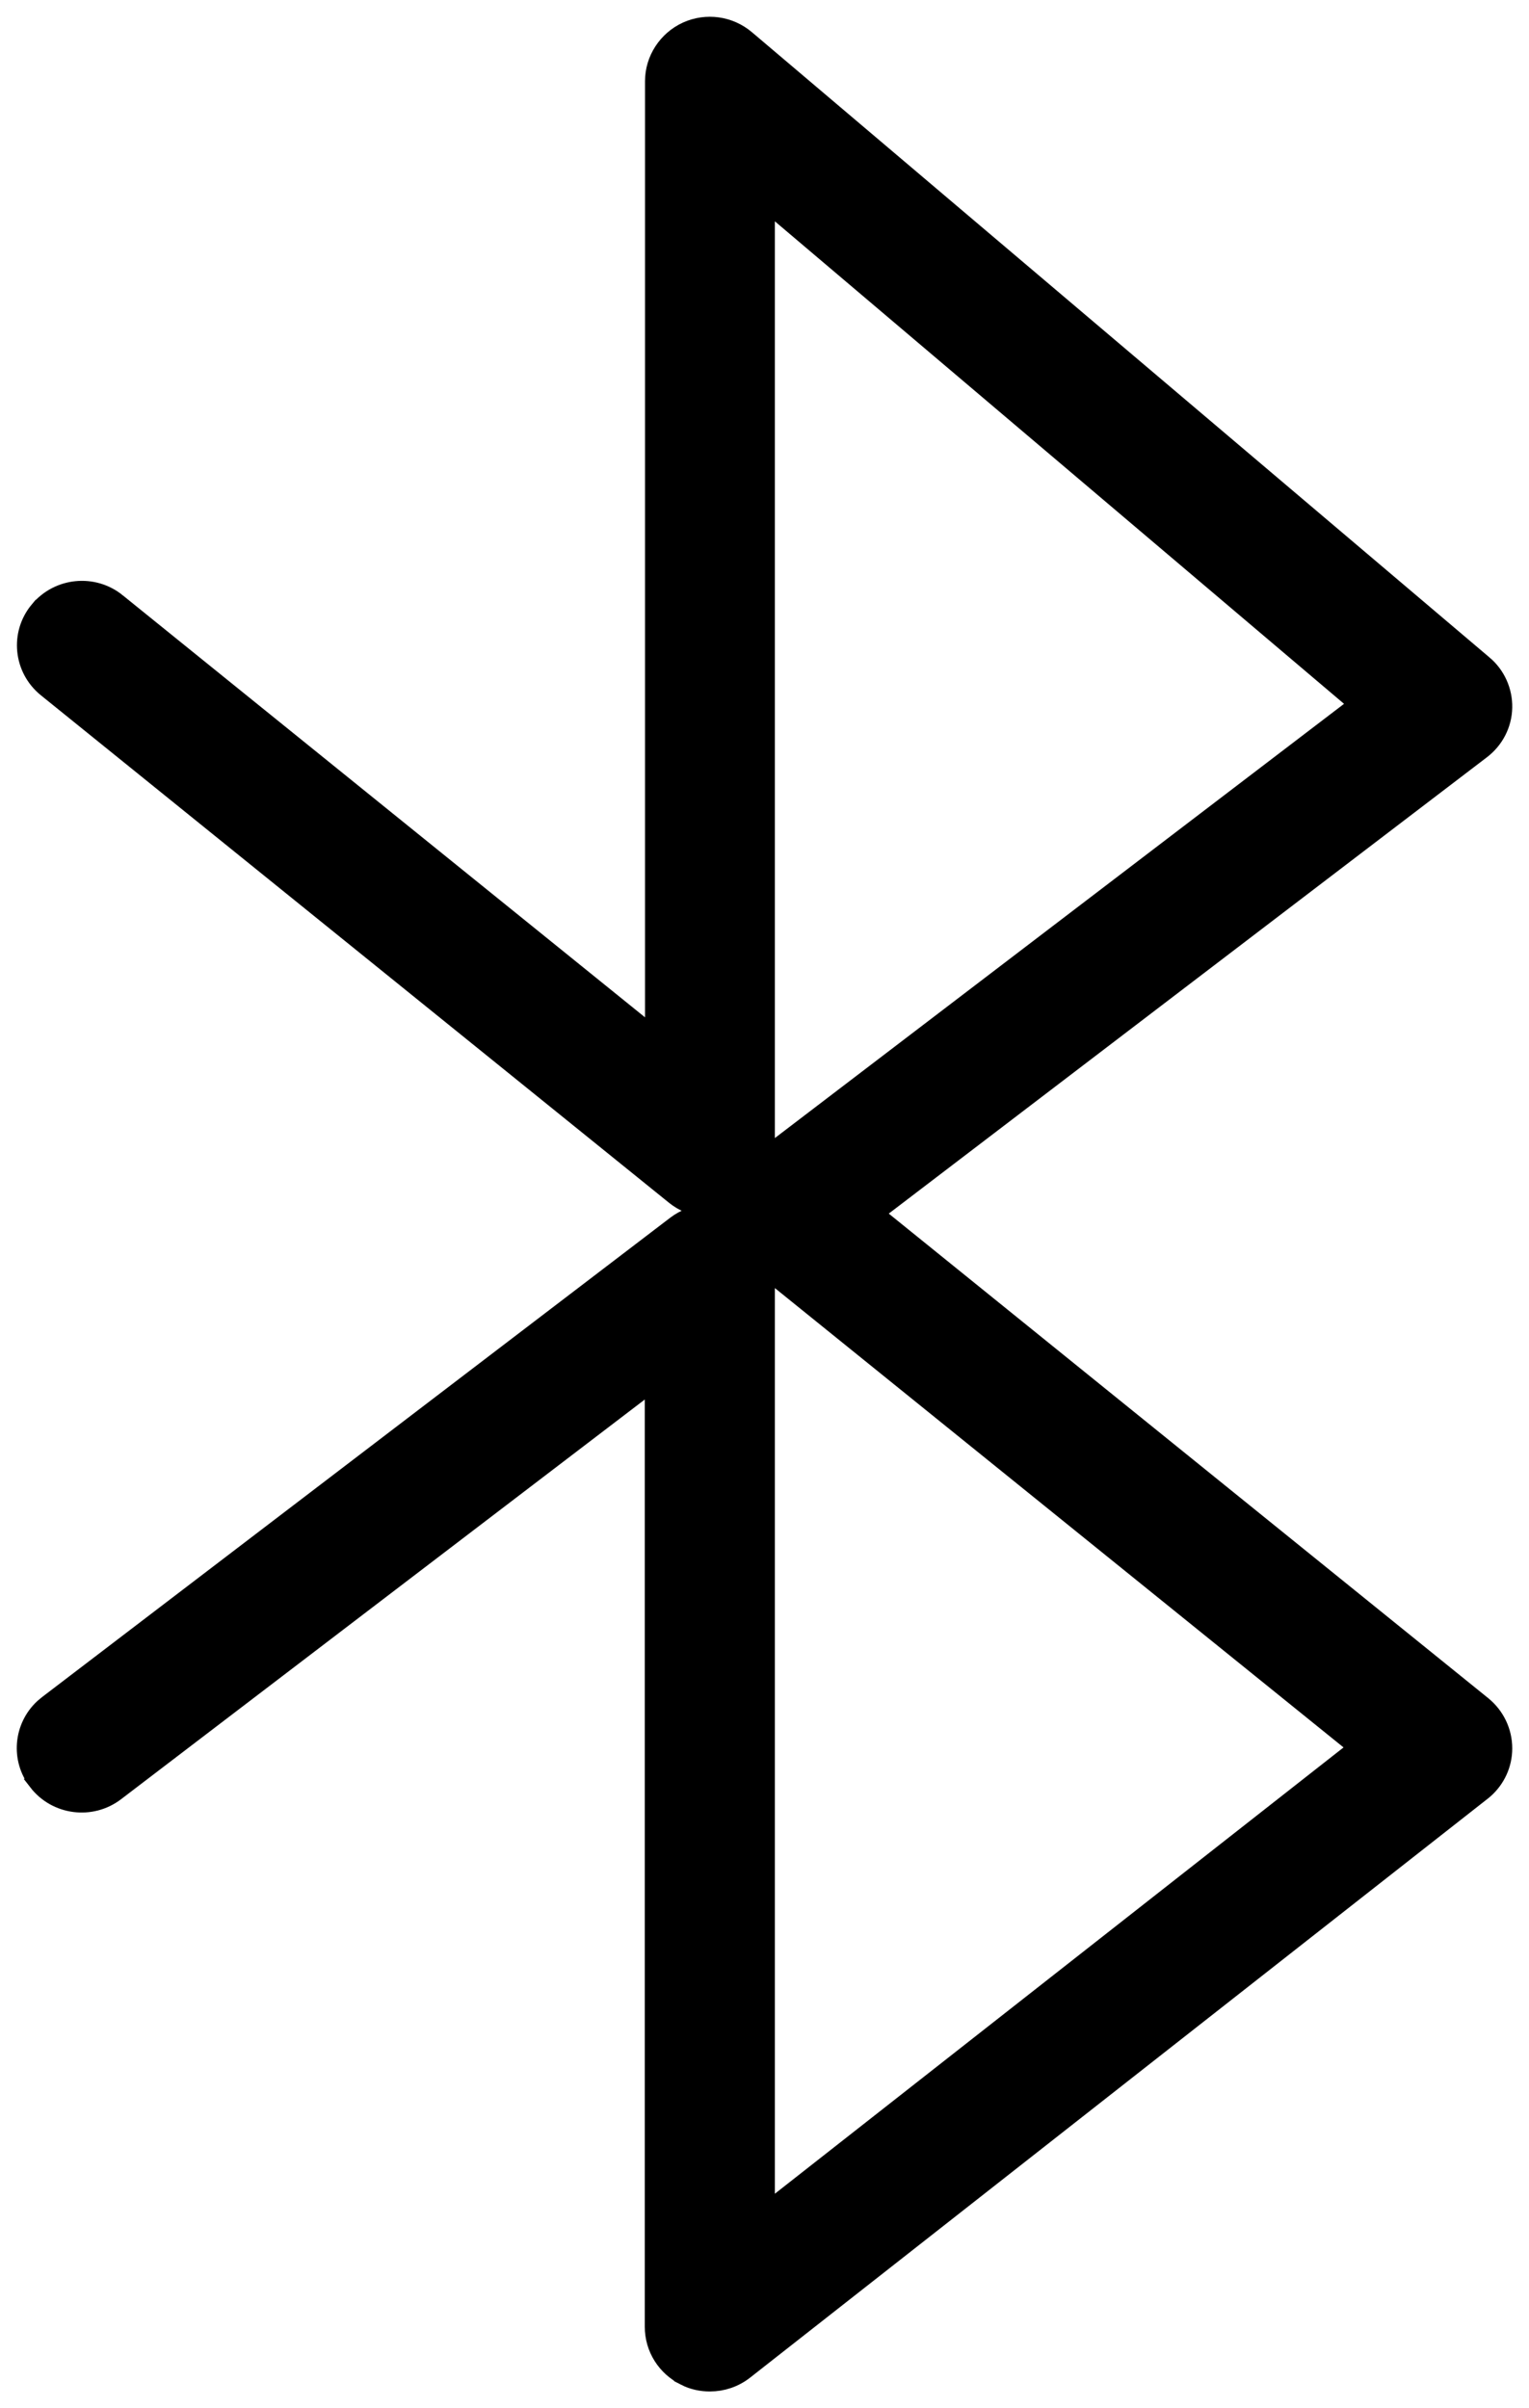 <svg width="73" height="115" viewBox="0 0 73 115" fill="none" xmlns="http://www.w3.org/2000/svg">
<path d="M32.852 1.625C33.745 1.221 34.775 1.371 35.515 1.998L70.715 31.843H70.716C71.296 32.326 71.615 33.048 71.6 33.785C71.584 34.544 71.216 35.237 70.626 35.685L41.462 57.94L70.675 81.558L70.676 81.559C71.265 82.037 71.6 82.743 71.6 83.493C71.6 84.203 71.29 84.87 70.765 85.333L70.656 85.423L35.452 113.06C34.997 113.42 34.451 113.6 33.895 113.6H33.883C33.526 113.6 33.141 113.527 32.779 113.34V113.339C31.928 112.919 31.384 112.068 31.384 111.109V65.619L5.421 85.438C4.329 86.277 2.756 86.069 1.921 84.987L1.922 84.986C1.125 83.968 1.264 82.531 2.185 81.675L2.38 81.512L32.368 58.623L32.371 58.62C33.119 58.058 34.121 57.951 34.977 58.358C34.946 58.199 34.93 58.035 34.93 57.87C34.93 57.664 34.956 57.461 35.008 57.265C34.994 57.271 34.981 57.28 34.967 57.286L34.963 57.288C34.093 57.688 33.066 57.573 32.32 56.971L2.33 32.736C1.254 31.866 1.098 30.298 1.982 29.242H1.983C2.862 28.183 4.433 28.033 5.493 28.901H5.492L31.395 49.837V3.879C31.395 2.911 31.974 2.029 32.85 1.626L32.852 1.625ZM36.367 60.231C36.385 60.349 36.395 60.47 36.395 60.592V105.991L65.109 83.452L36.367 60.231ZM36.395 55.046C36.395 55.239 36.37 55.428 36.327 55.61L65.126 33.635L36.395 9.274V55.046Z" fill="black" stroke="black" stroke-width="1.2"/>
</svg>
